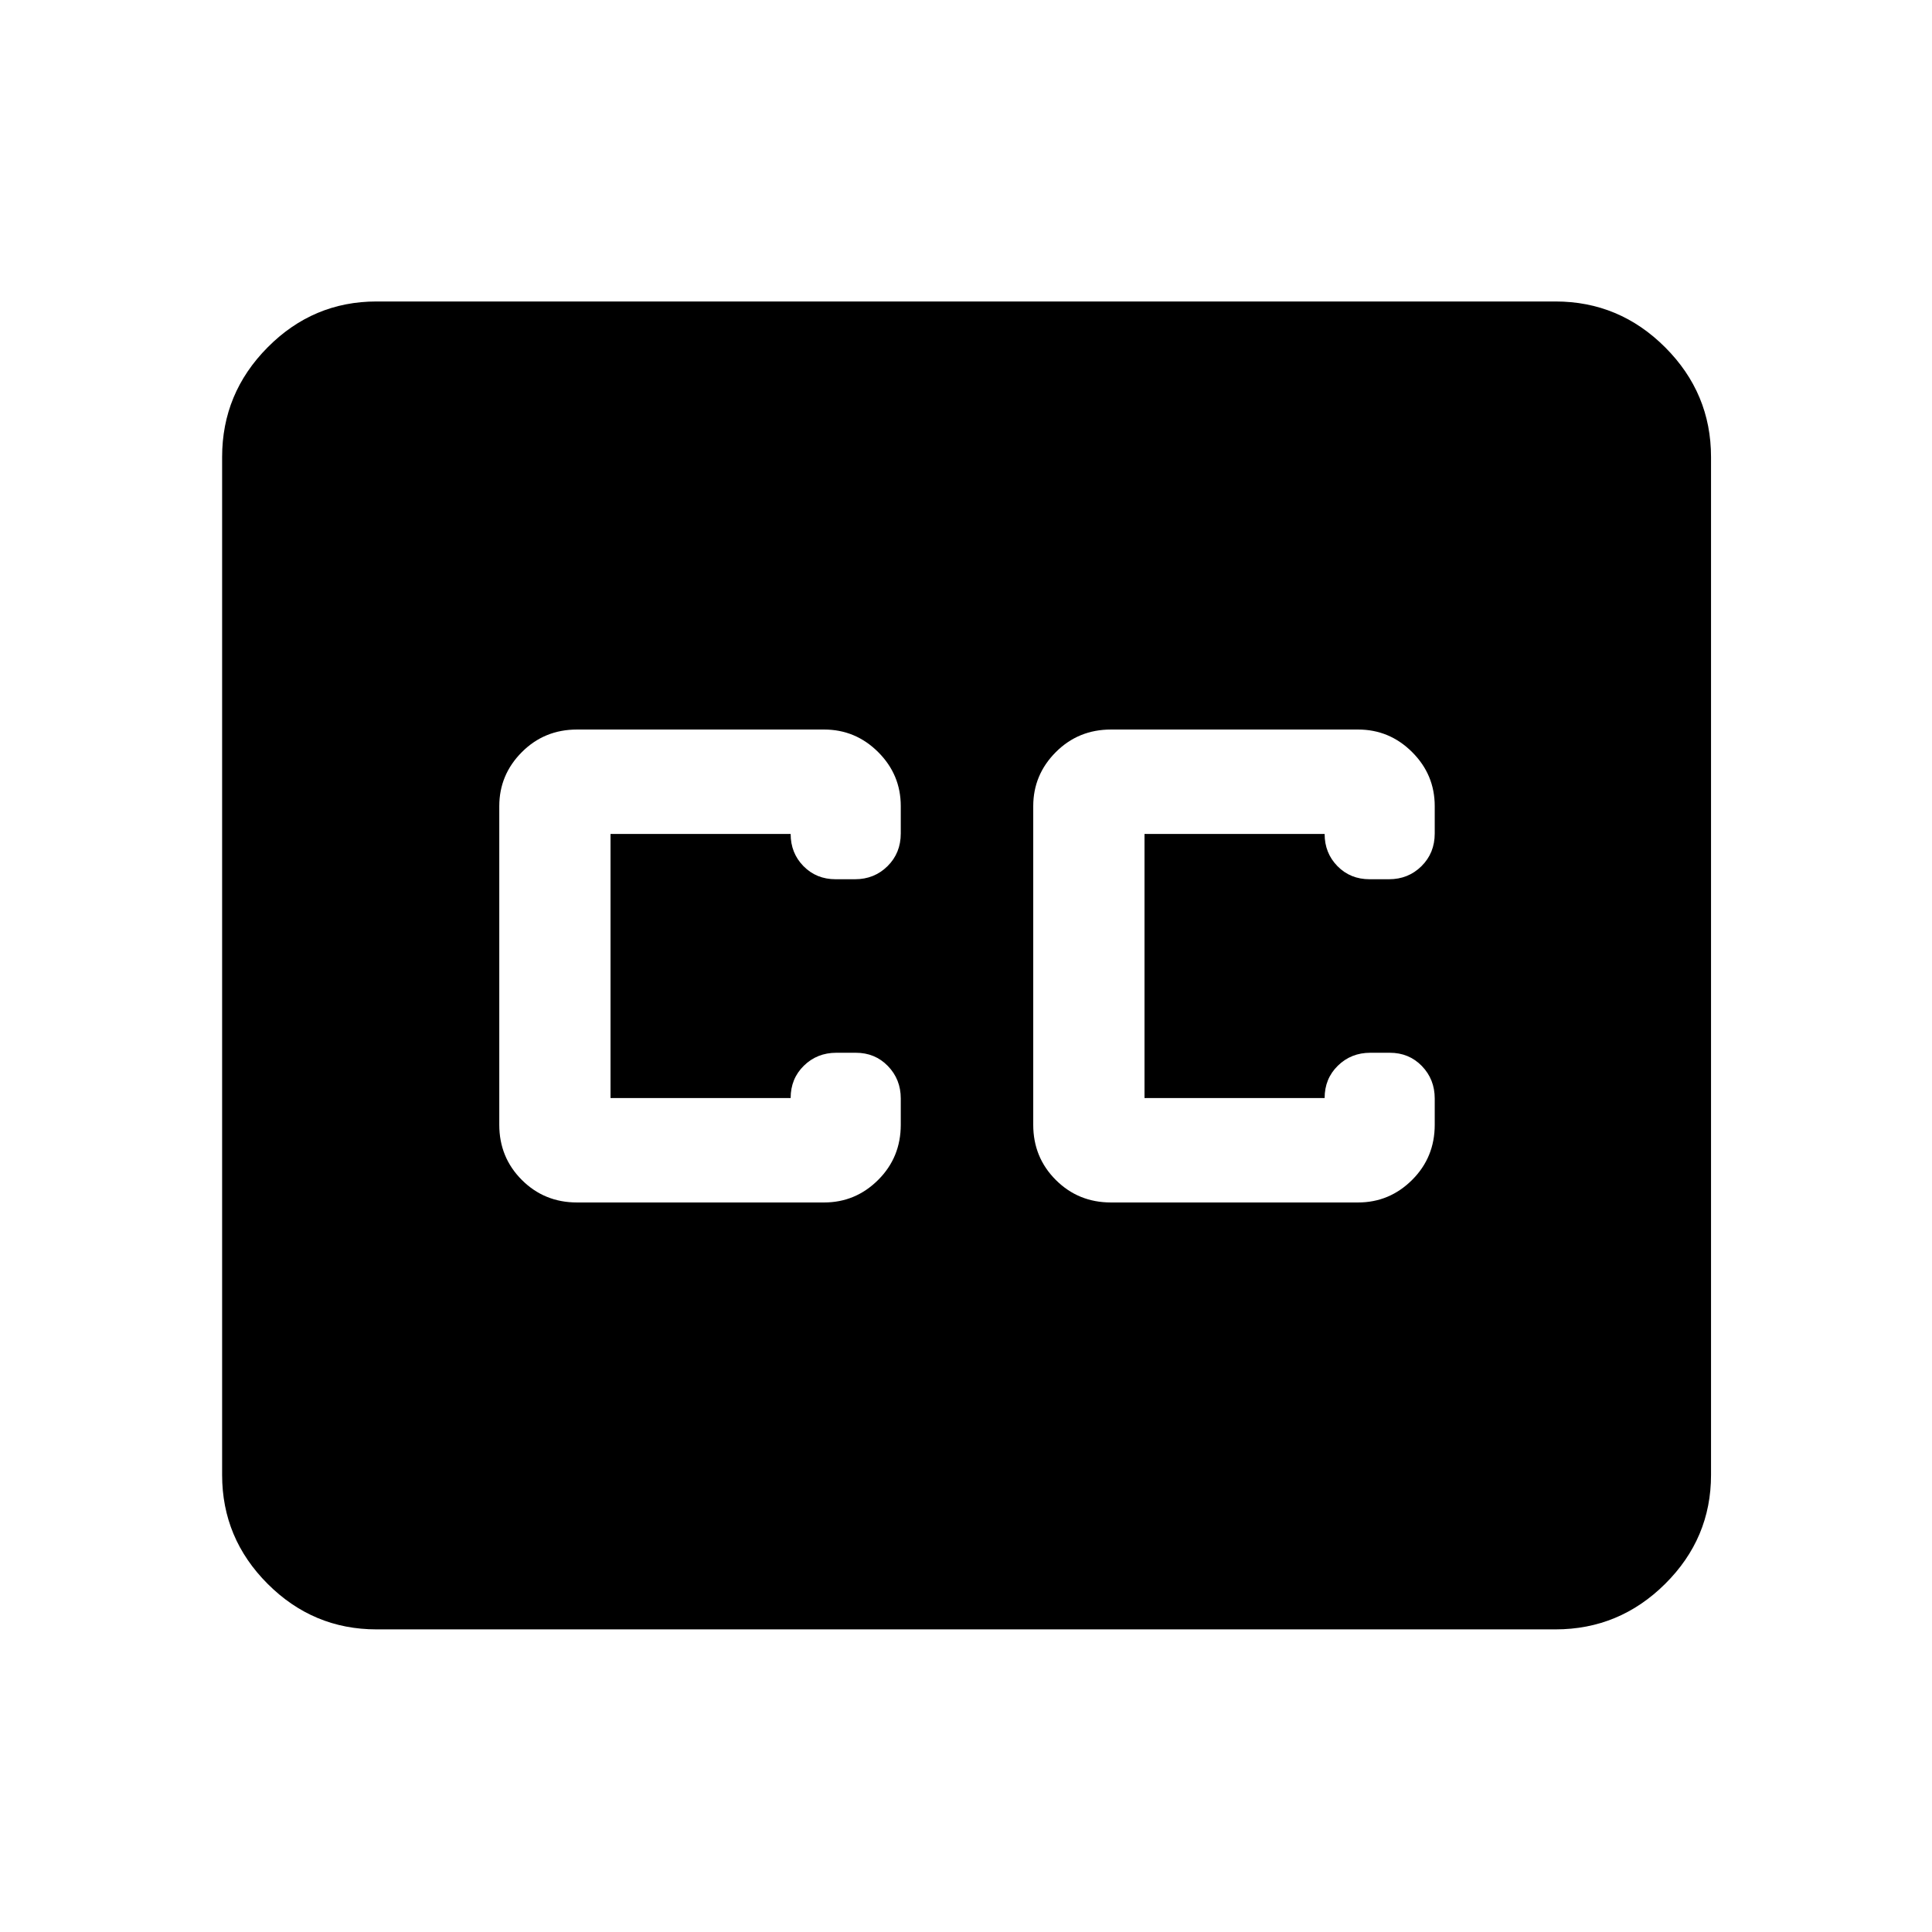 <svg xmlns="http://www.w3.org/2000/svg" height="48" viewBox="0 -960 960 960" width="48"><path d="M187.09-150.37q-31.48 0-54.1-22.62t-22.62-54.1v-505.82q0-31.71 22.62-54.5t54.1-22.79h585.82q31.71 0 54.5 22.79t22.79 54.5v505.82q0 31.48-22.79 54.1t-54.5 22.62H187.09ZM286.7-362.5h122.78q15.63 0 26.87-11.2t11.24-27.41v-13.05q0-9.53-6.39-16.13-6.38-6.6-15.96-6.6h-9.65q-9.58 0-16.15 6.43-6.57 6.43-6.57 16.07h-89.5v-131.22h89.5q0 9.5 6.38 16 6.39 6.5 15.96 6.5h9.66q9.57 0 16.15-6.51 6.57-6.5 6.57-16.26v-13.57q0-15.65-11.24-26.85-11.24-11.2-26.87-11.2H286.7q-16.21 0-27.41 11.24t-11.2 26.87v158.28q0 16.21 11.2 27.41t27.41 11.2Zm388.1-235H552.02q-16.2 0-27.41 11.24-11.2 11.24-11.2 26.87v158.28q0 16.21 11.2 27.41 11.21 11.2 27.41 11.2H674.8q15.64 0 26.87-11.2 11.24-11.2 11.24-27.41v-13.05q0-9.53-6.38-16.13-6.39-6.6-15.96-6.6h-9.66q-9.57 0-16.14 6.43t-6.57 16.07h-89.5v-131.22h89.5q0 9.5 6.38 16t15.96 6.5h9.65q9.58 0 16.15-6.51 6.57-6.5 6.57-16.26v-13.57q0-15.65-11.24-26.85-11.23-11.2-26.87-11.2Z"/></svg>